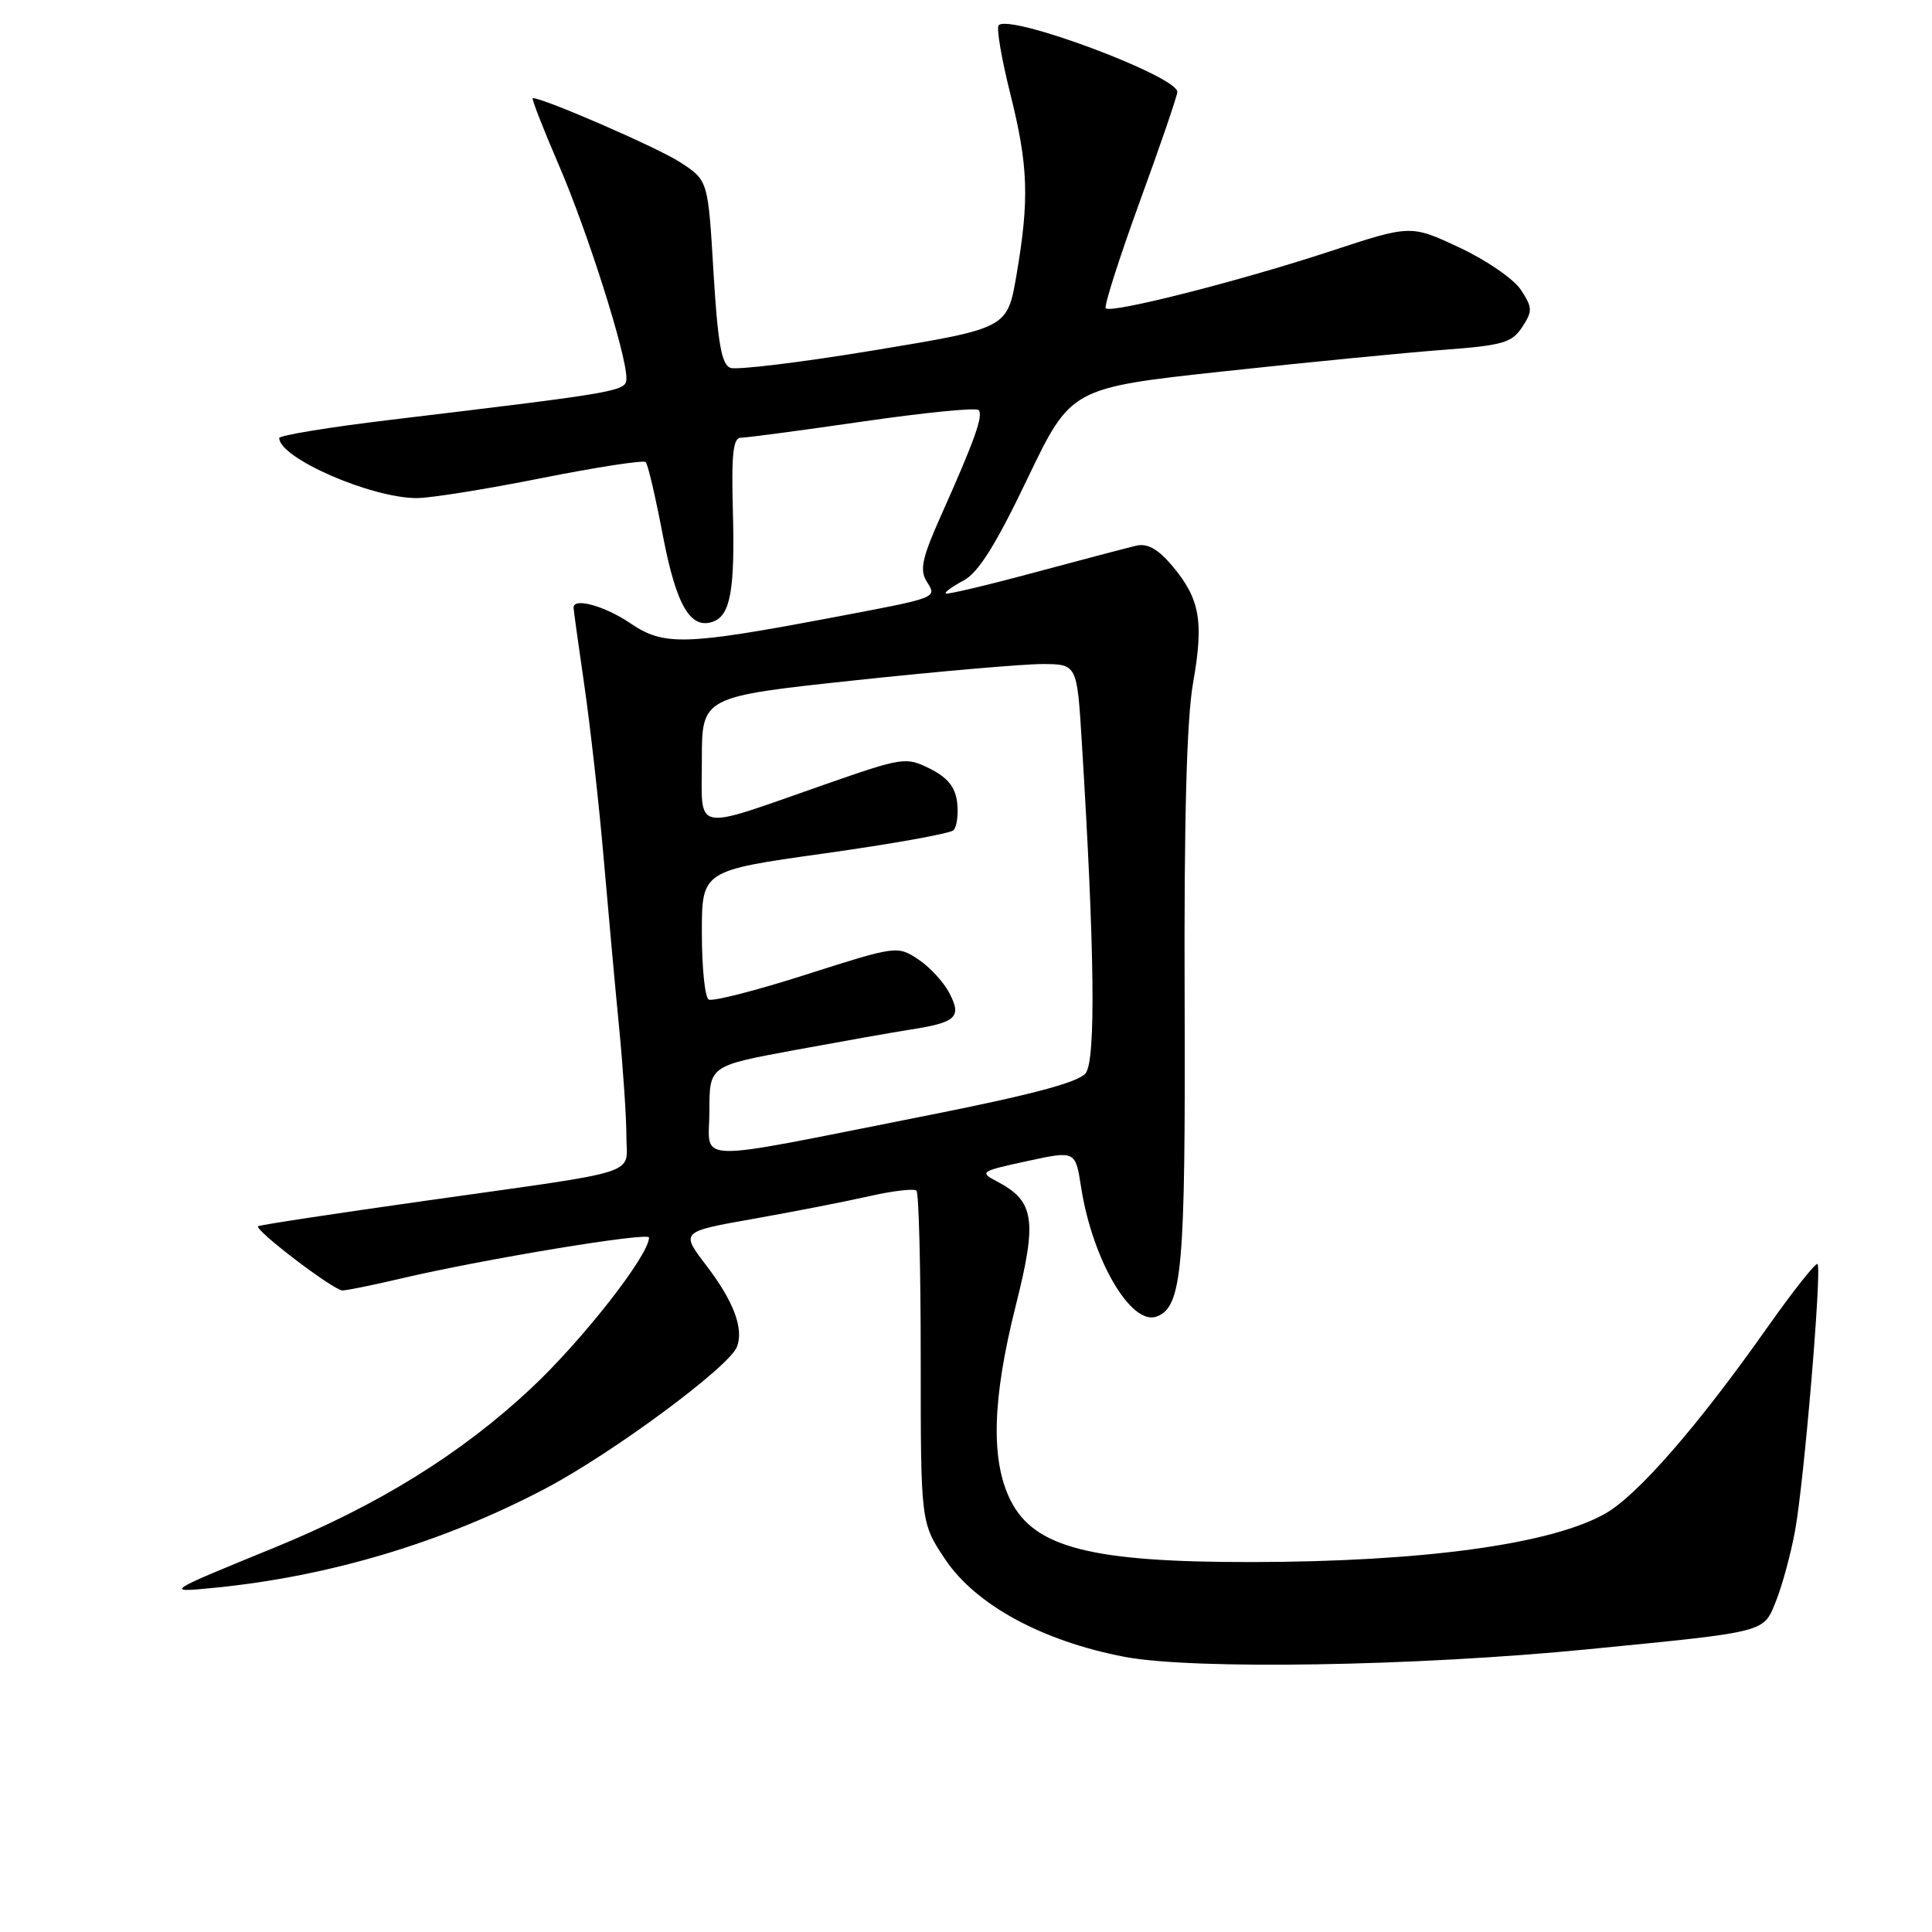 <?xml version="1.0" encoding="UTF-8" standalone="no"?>
<!DOCTYPE svg PUBLIC "-//W3C//DTD SVG 1.1//EN" "http://www.w3.org/Graphics/SVG/1.1/DTD/svg11.dtd" >
<svg xmlns="http://www.w3.org/2000/svg" xmlns:xlink="http://www.w3.org/1999/xlink" version="1.1" viewBox="0 0 256 256">
 <g >
 <path fill="currentColor"
d=" M 210.48 218.53 C 234.41 216.17 233.63 216.37 235.35 212.09 C 236.16 210.06 237.29 205.91 237.85 202.86 C 239.05 196.34 241.43 168.10 240.83 167.49 C 240.60 167.26 237.58 171.08 234.12 175.98 C 224.89 189.07 216.92 198.20 212.65 200.59 C 205.45 204.64 188.48 206.95 165.89 206.98 C 144.70 207.01 137.11 205.09 133.95 198.90 C 131.25 193.60 131.45 185.49 134.59 173.01 C 137.46 161.64 137.09 159.16 132.11 156.55 C 129.74 155.31 129.91 155.19 136.07 153.86 C 142.50 152.46 142.50 152.46 143.25 157.30 C 144.75 166.96 149.90 175.74 153.29 174.44 C 156.65 173.15 157.09 168.16 156.97 132.50 C 156.88 108.53 157.24 95.29 158.09 90.48 C 159.53 82.31 159.00 79.35 155.34 74.99 C 153.47 72.77 152.06 71.97 150.59 72.30 C 149.44 72.57 143.35 74.17 137.06 75.86 C 130.76 77.56 125.47 78.81 125.31 78.64 C 125.14 78.47 126.21 77.70 127.68 76.92 C 129.63 75.89 131.94 72.21 136.13 63.45 C 141.91 51.40 141.91 51.40 162.20 49.20 C 173.37 47.99 186.47 46.71 191.33 46.35 C 199.11 45.77 200.34 45.41 201.69 43.35 C 203.09 41.22 203.07 40.76 201.53 38.41 C 200.60 36.98 196.93 34.46 193.38 32.80 C 186.93 29.78 186.93 29.78 176.22 33.31 C 164.24 37.25 147.24 41.57 146.52 40.85 C 146.26 40.59 148.29 34.24 151.02 26.73 C 153.76 19.23 156.00 12.68 156.00 12.18 C 156.00 10.09 133.85 1.82 132.33 3.34 C 132.00 3.66 132.70 7.75 133.87 12.43 C 136.26 21.98 136.41 26.39 134.68 36.50 C 133.47 43.50 133.47 43.50 115.87 46.41 C 106.19 48.01 97.59 49.06 96.77 48.74 C 95.61 48.30 95.10 45.42 94.54 36.04 C 93.82 23.91 93.82 23.91 90.16 21.52 C 87.23 19.60 72.06 13.00 70.59 13.00 C 70.39 13.00 71.95 17.00 74.05 21.88 C 77.86 30.71 83.00 46.91 83.00 50.07 C 83.00 51.86 82.71 51.91 51.75 55.63 C 43.64 56.60 37.00 57.69 37.00 58.04 C 37.00 60.69 49.17 66.00 55.23 66.00 C 57.03 66.00 64.47 64.81 71.77 63.35 C 79.07 61.90 85.27 60.94 85.56 61.23 C 85.85 61.51 86.87 65.91 87.84 70.99 C 89.62 80.29 91.52 83.51 94.56 82.34 C 96.79 81.48 97.39 78.05 97.11 67.75 C 96.90 60.17 97.14 58.00 98.17 58.00 C 98.90 58.00 106.15 57.04 114.28 55.86 C 122.40 54.68 129.33 53.99 129.66 54.33 C 130.34 55.01 129.18 58.26 124.68 68.34 C 122.19 73.90 121.84 75.52 122.78 77.03 C 124.18 79.26 124.46 79.15 110.00 81.88 C 90.77 85.51 87.96 85.59 83.56 82.61 C 80.14 80.29 76.00 79.14 76.00 80.51 C 76.00 80.79 76.64 85.40 77.42 90.76 C 78.20 96.12 79.35 106.35 79.97 113.50 C 80.59 120.65 81.52 130.91 82.05 136.29 C 82.57 141.67 83.00 148.08 83.00 150.52 C 83.00 155.83 85.65 154.97 56.50 159.09 C 44.40 160.80 34.37 162.32 34.20 162.48 C 33.68 162.97 44.22 171.00 45.38 170.99 C 46.00 170.98 49.42 170.28 53.00 169.44 C 63.80 166.89 86.00 163.21 86.00 163.98 C 86.00 166.32 77.17 177.60 70.33 184.00 C 61.06 192.67 50.11 199.45 36.26 205.11 C 21.75 211.04 21.74 211.05 28.50 210.38 C 43.69 208.88 58.77 204.35 72.25 197.25 C 81.16 192.56 96.64 181.11 97.65 178.46 C 98.58 176.05 97.21 172.42 93.59 167.68 C 90.17 163.21 90.17 163.21 99.84 161.50 C 105.15 160.56 112.06 159.21 115.19 158.50 C 118.31 157.79 121.13 157.46 121.44 157.77 C 121.75 158.08 122.00 168.11 122.00 180.05 C 122.00 201.77 122.00 201.77 125.25 206.63 C 129.29 212.66 138.12 217.46 149.02 219.54 C 158.08 221.27 187.58 220.79 210.48 218.53 Z  M 94.00 147.20 C 94.00 141.23 94.00 141.23 105.25 139.15 C 111.44 138.01 118.35 136.78 120.61 136.43 C 126.73 135.48 127.47 134.78 125.79 131.58 C 125.02 130.10 123.15 128.08 121.63 127.09 C 118.91 125.30 118.72 125.33 106.83 129.13 C 100.21 131.25 94.39 132.74 93.90 132.44 C 93.40 132.13 93.00 128.17 93.00 123.62 C 93.00 115.36 93.00 115.36 109.25 113.08 C 118.19 111.83 125.87 110.45 126.33 110.02 C 126.78 109.59 127.01 107.95 126.83 106.37 C 126.59 104.29 125.59 103.05 123.23 101.86 C 120.04 100.27 119.66 100.33 109.23 103.97 C 91.53 110.15 93.00 110.45 93.00 100.68 C 93.00 92.32 93.00 92.32 113.25 90.15 C 124.39 88.96 135.57 87.99 138.10 87.99 C 142.71 88.00 142.71 88.00 143.34 98.25 C 145.05 125.90 145.22 140.48 143.85 142.21 C 142.89 143.42 136.69 145.07 122.50 147.88 C 90.88 154.13 94.00 154.20 94.00 147.20 Z "/>
</g>
</svg>